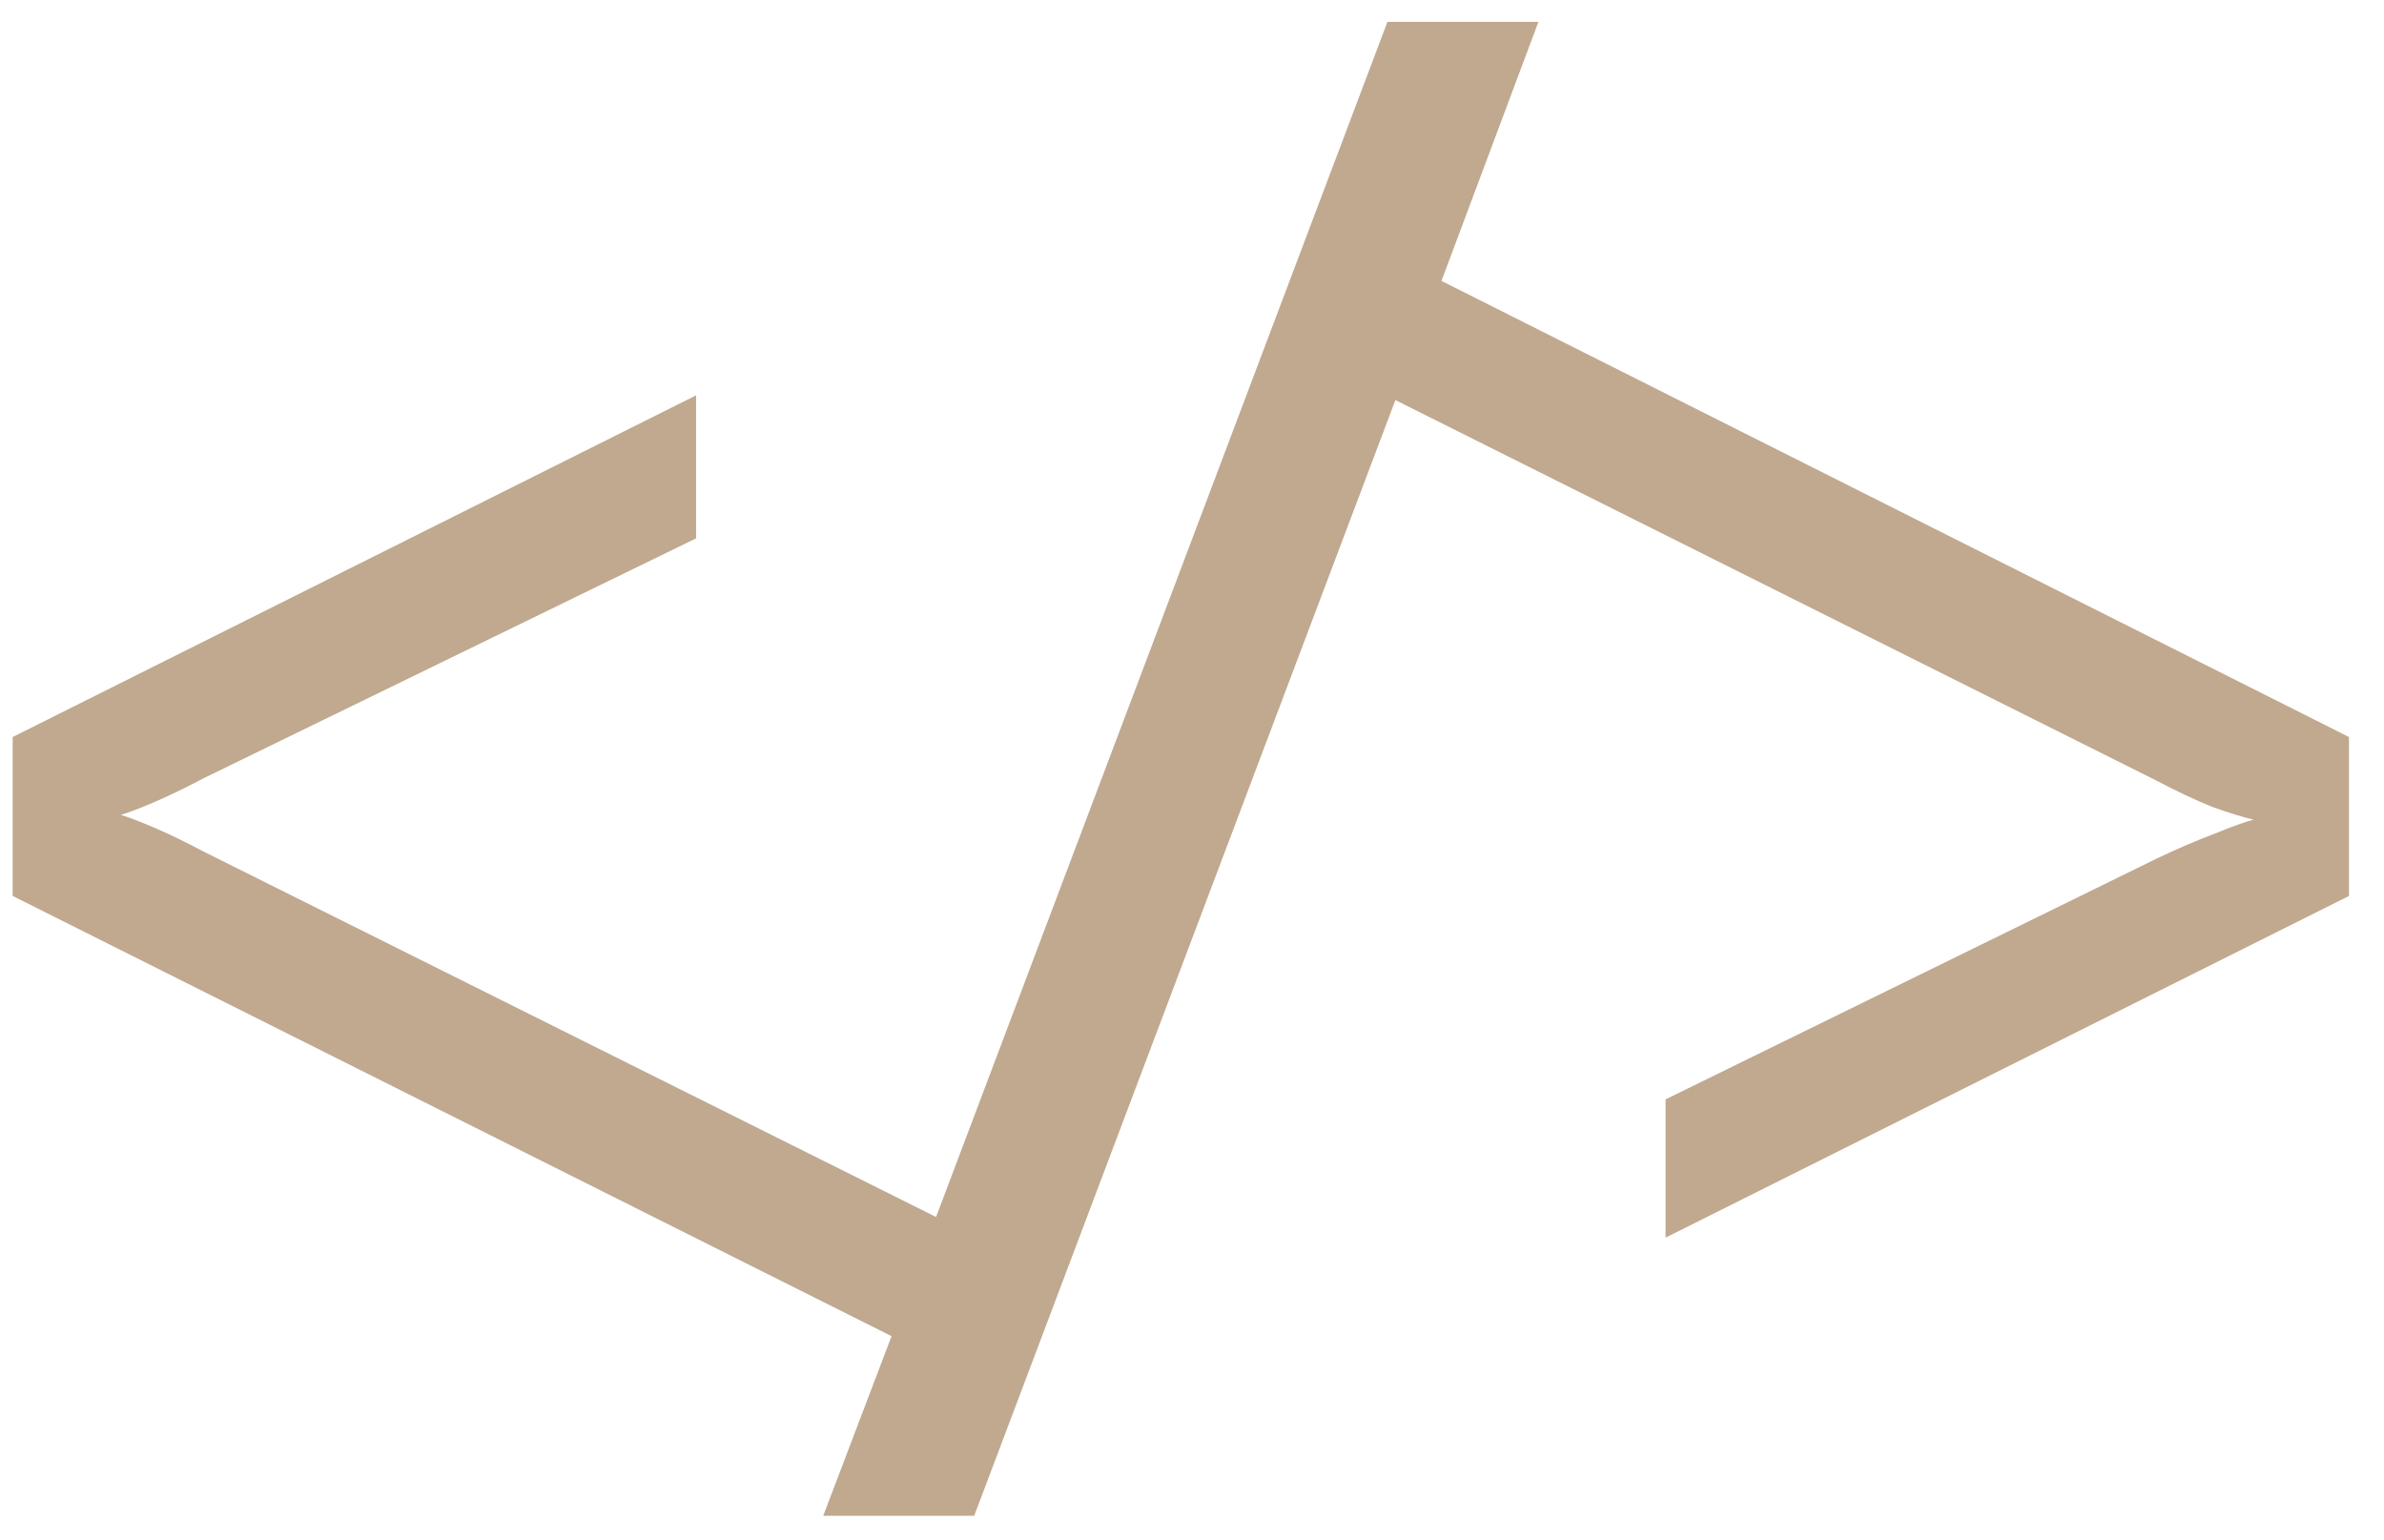<svg width="48" height="31" viewBox="0 0 48 31" fill="none" xmlns="http://www.w3.org/2000/svg">
<path id="&#60;/&#62;" d="M16.575 30.52L17.951 26.904L0.255 18.04V14.84L14.015 7.96V10.84L4.095 15.672C3.732 15.864 3.402 16.024 3.103 16.152C2.804 16.28 2.58 16.365 2.431 16.408C2.58 16.451 2.804 16.536 3.103 16.664C3.402 16.792 3.732 16.952 4.095 17.144L18.847 24.504L27.935 0.44H30.975L29.023 5.656L47.295 14.84V18.04L33.535 24.92V22.136L43.455 17.272C43.86 17.08 44.234 16.92 44.575 16.792C44.938 16.643 45.204 16.547 45.375 16.504C45.183 16.461 44.906 16.376 44.543 16.248C44.18 16.099 43.818 15.928 43.455 15.736L28.095 8.056L19.615 30.52H16.575Z" fill="#C0A98F"/>
</svg>
